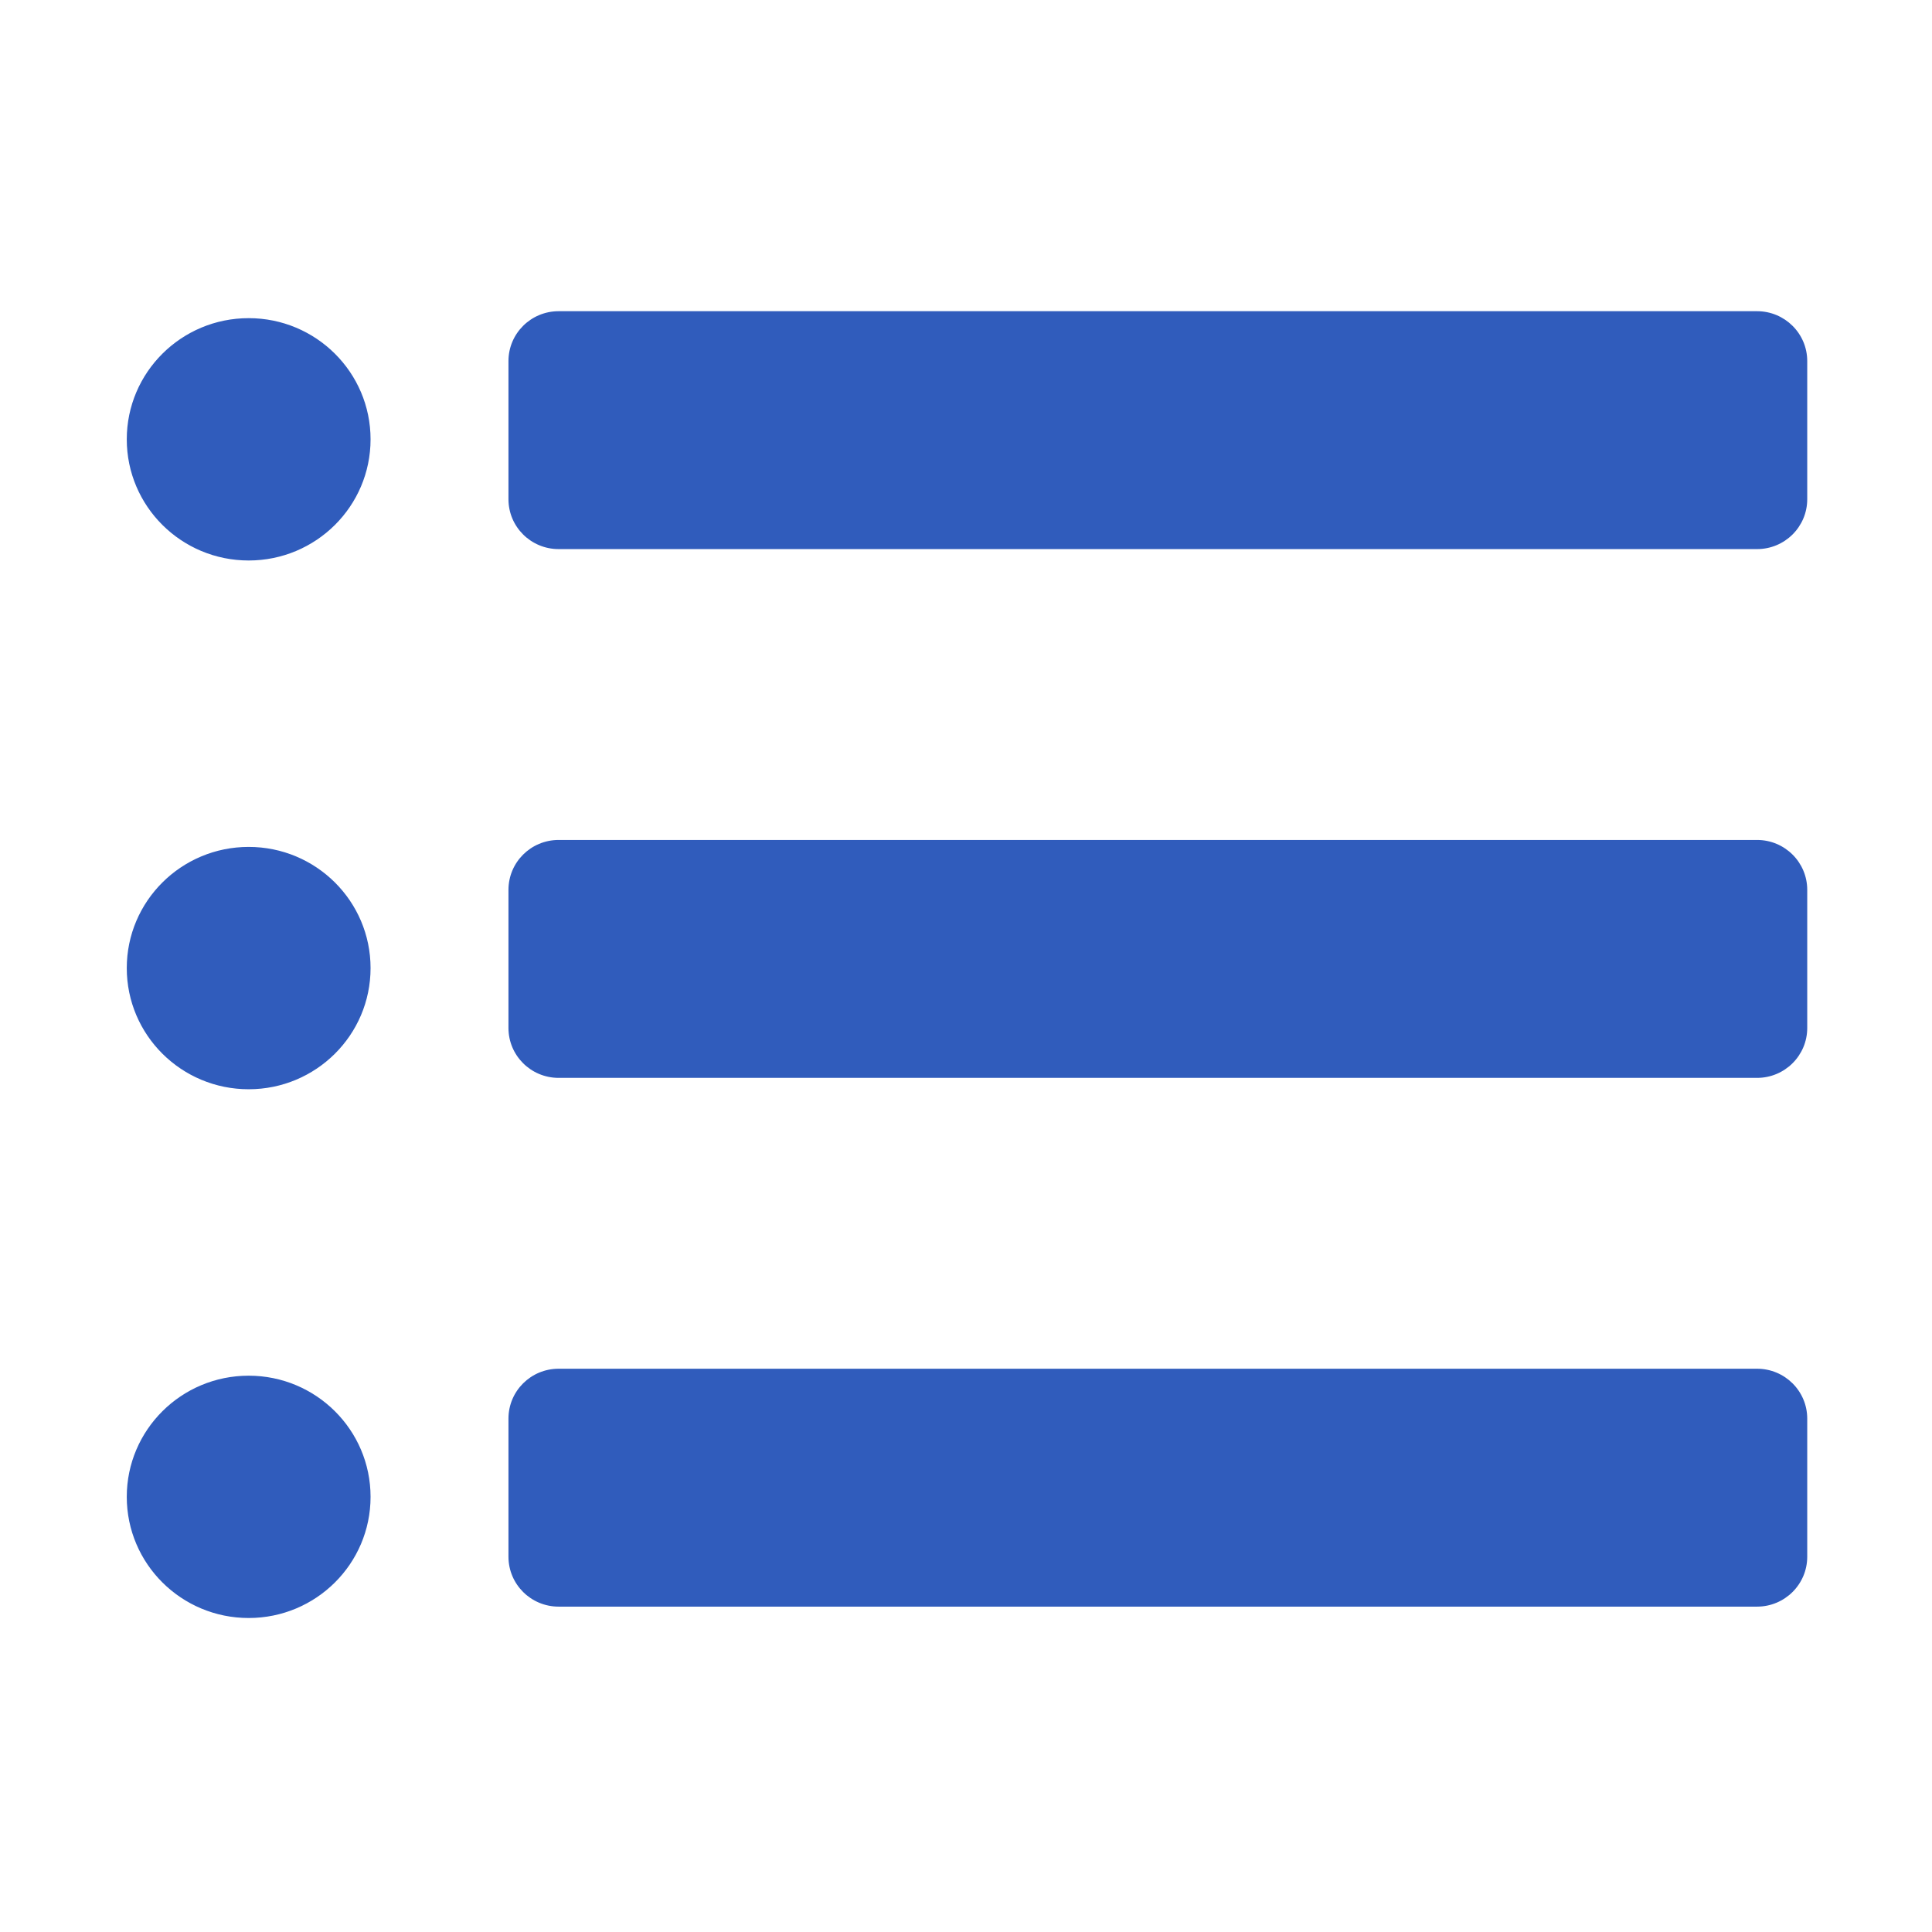 <?xml version="1.0" standalone="no"?><!DOCTYPE svg PUBLIC "-//W3C//DTD SVG 1.1//EN" "http://www.w3.org/Graphics/SVG/1.1/DTD/svg11.dtd"><svg t="1541396976489" class="icon" style="" viewBox="0 0 1024 1024" version="1.1" xmlns="http://www.w3.org/2000/svg" p-id="2143" xmlns:xlink="http://www.w3.org/1999/xlink" width="48" height="48"><defs><style type="text/css"></style></defs><path d="M131.799 168.629c-35.687 0-64.607 28.763-64.607 64.226s28.921 64.216 64.607 64.216c35.687 0 64.607-28.755 64.607-64.218 0-35.463-28.921-64.226-64.607-64.226zM931.273 164.942h-635.181c-14.711 0-26.599 11.843-26.599 26.439v73.212c0 14.607 11.888 26.439 26.599 26.439h635.181c14.689 0 26.599-11.834 26.599-26.439v-73.212c0-14.598-11.91-26.439-26.599-26.439zM931.273 445.195h-635.181c-14.711 0-26.599 11.834-26.599 26.45v73.213c0 14.598 11.888 26.439 26.599 26.439h635.181c14.689 0 26.599-11.843 26.599-26.439v-73.213c0-14.618-11.91-26.45-26.599-26.45zM931.273 725.455h-635.181c-14.711 0-26.599 11.832-26.599 26.431v73.213c0 14.597 11.888 26.449 26.599 26.449h635.181c14.689 0 26.599-11.853 26.599-26.449v-73.213c0-14.598-11.91-26.431-26.599-26.431zM131.799 448.881c-35.687 0-64.607 28.754-64.607 64.227 0 35.464 28.921 64.218 64.607 64.218 35.687 0 64.607-28.754 64.607-64.218 0-35.471-28.921-64.227-64.607-64.227zM131.799 729.144c-35.687 0-64.607 28.754-64.607 64.216 0 35.464 28.921 64.216 64.607 64.216 35.687 0 64.607-28.754 64.607-64.218 0-35.463-28.921-64.216-64.607-64.216z" fill="#305CBC" p-id="2144"></path></svg>